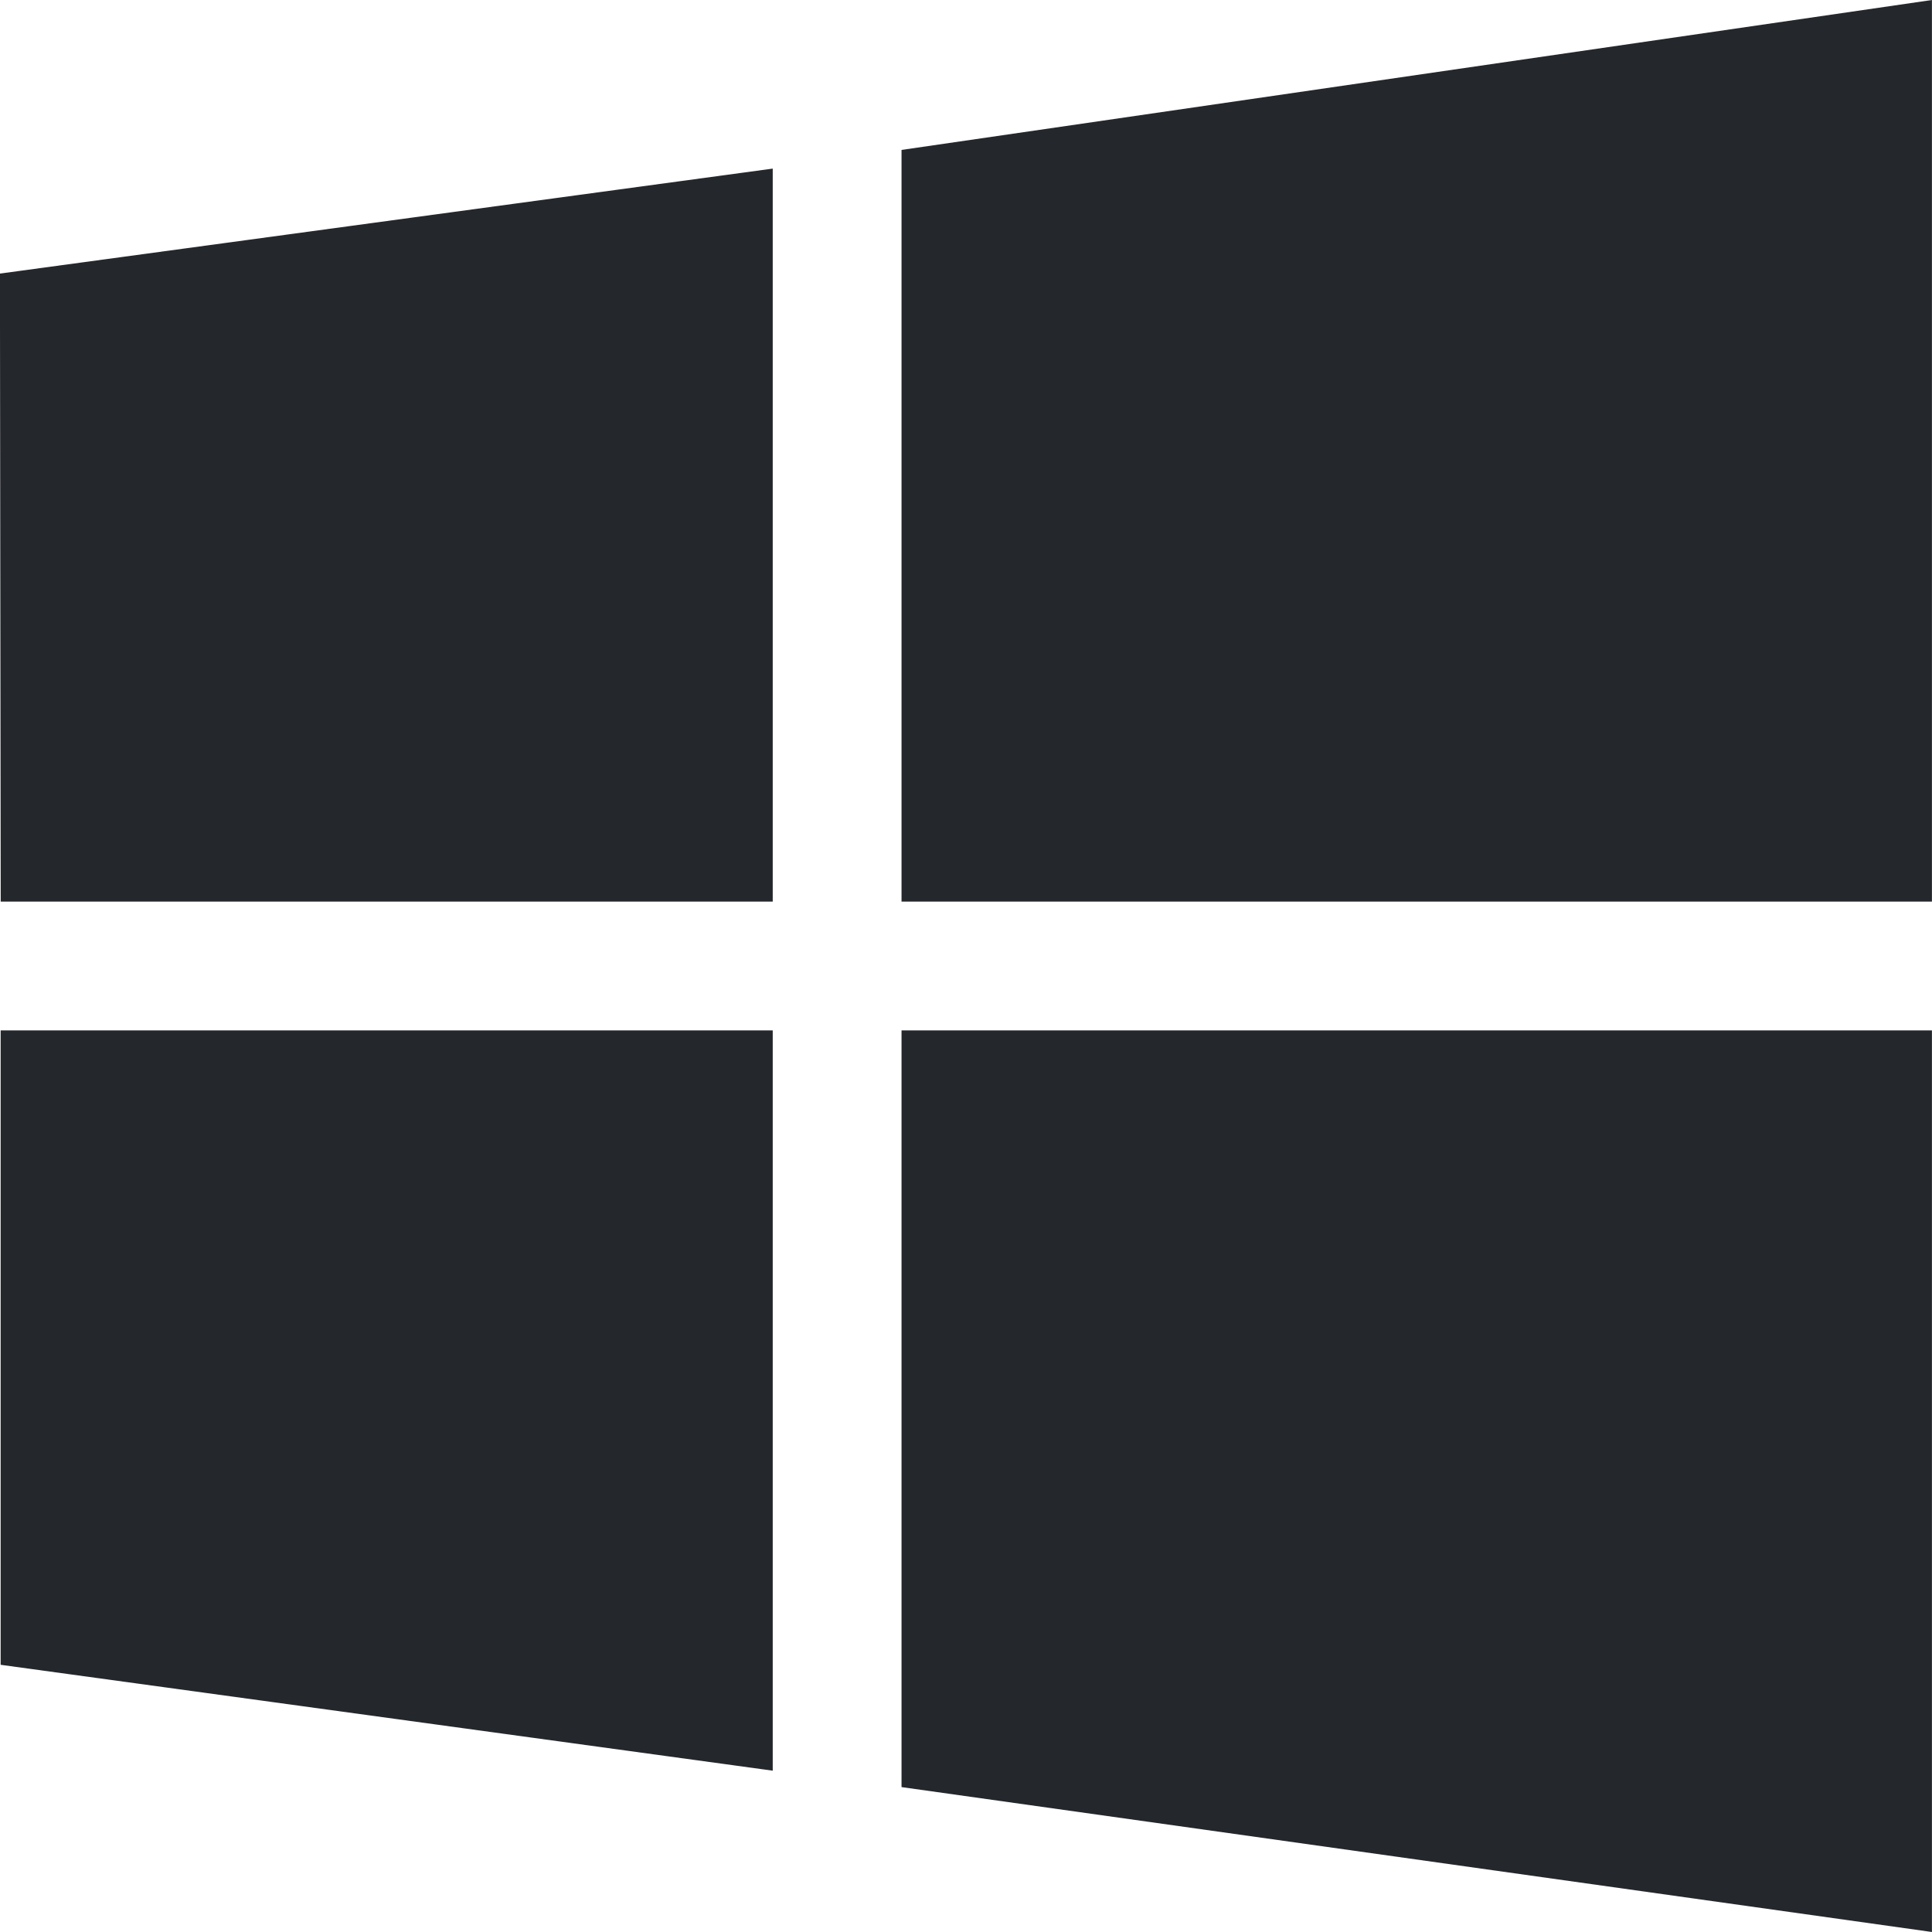 <svg xmlns="http://www.w3.org/2000/svg" width="16" height="16" viewBox="0 0 30 30"> <g id="windows" transform="translate(-0.001)"> <path id="Path_4200" data-name="Path 4200" d="M.012,14,0,4.248l12-1.63V14ZM14,2.328,30,0V14H14ZM30,16l0,14L14,27.75V16ZM12,27.495.011,25.851V16H12Z" fill="#24272c"/></g></svg>
